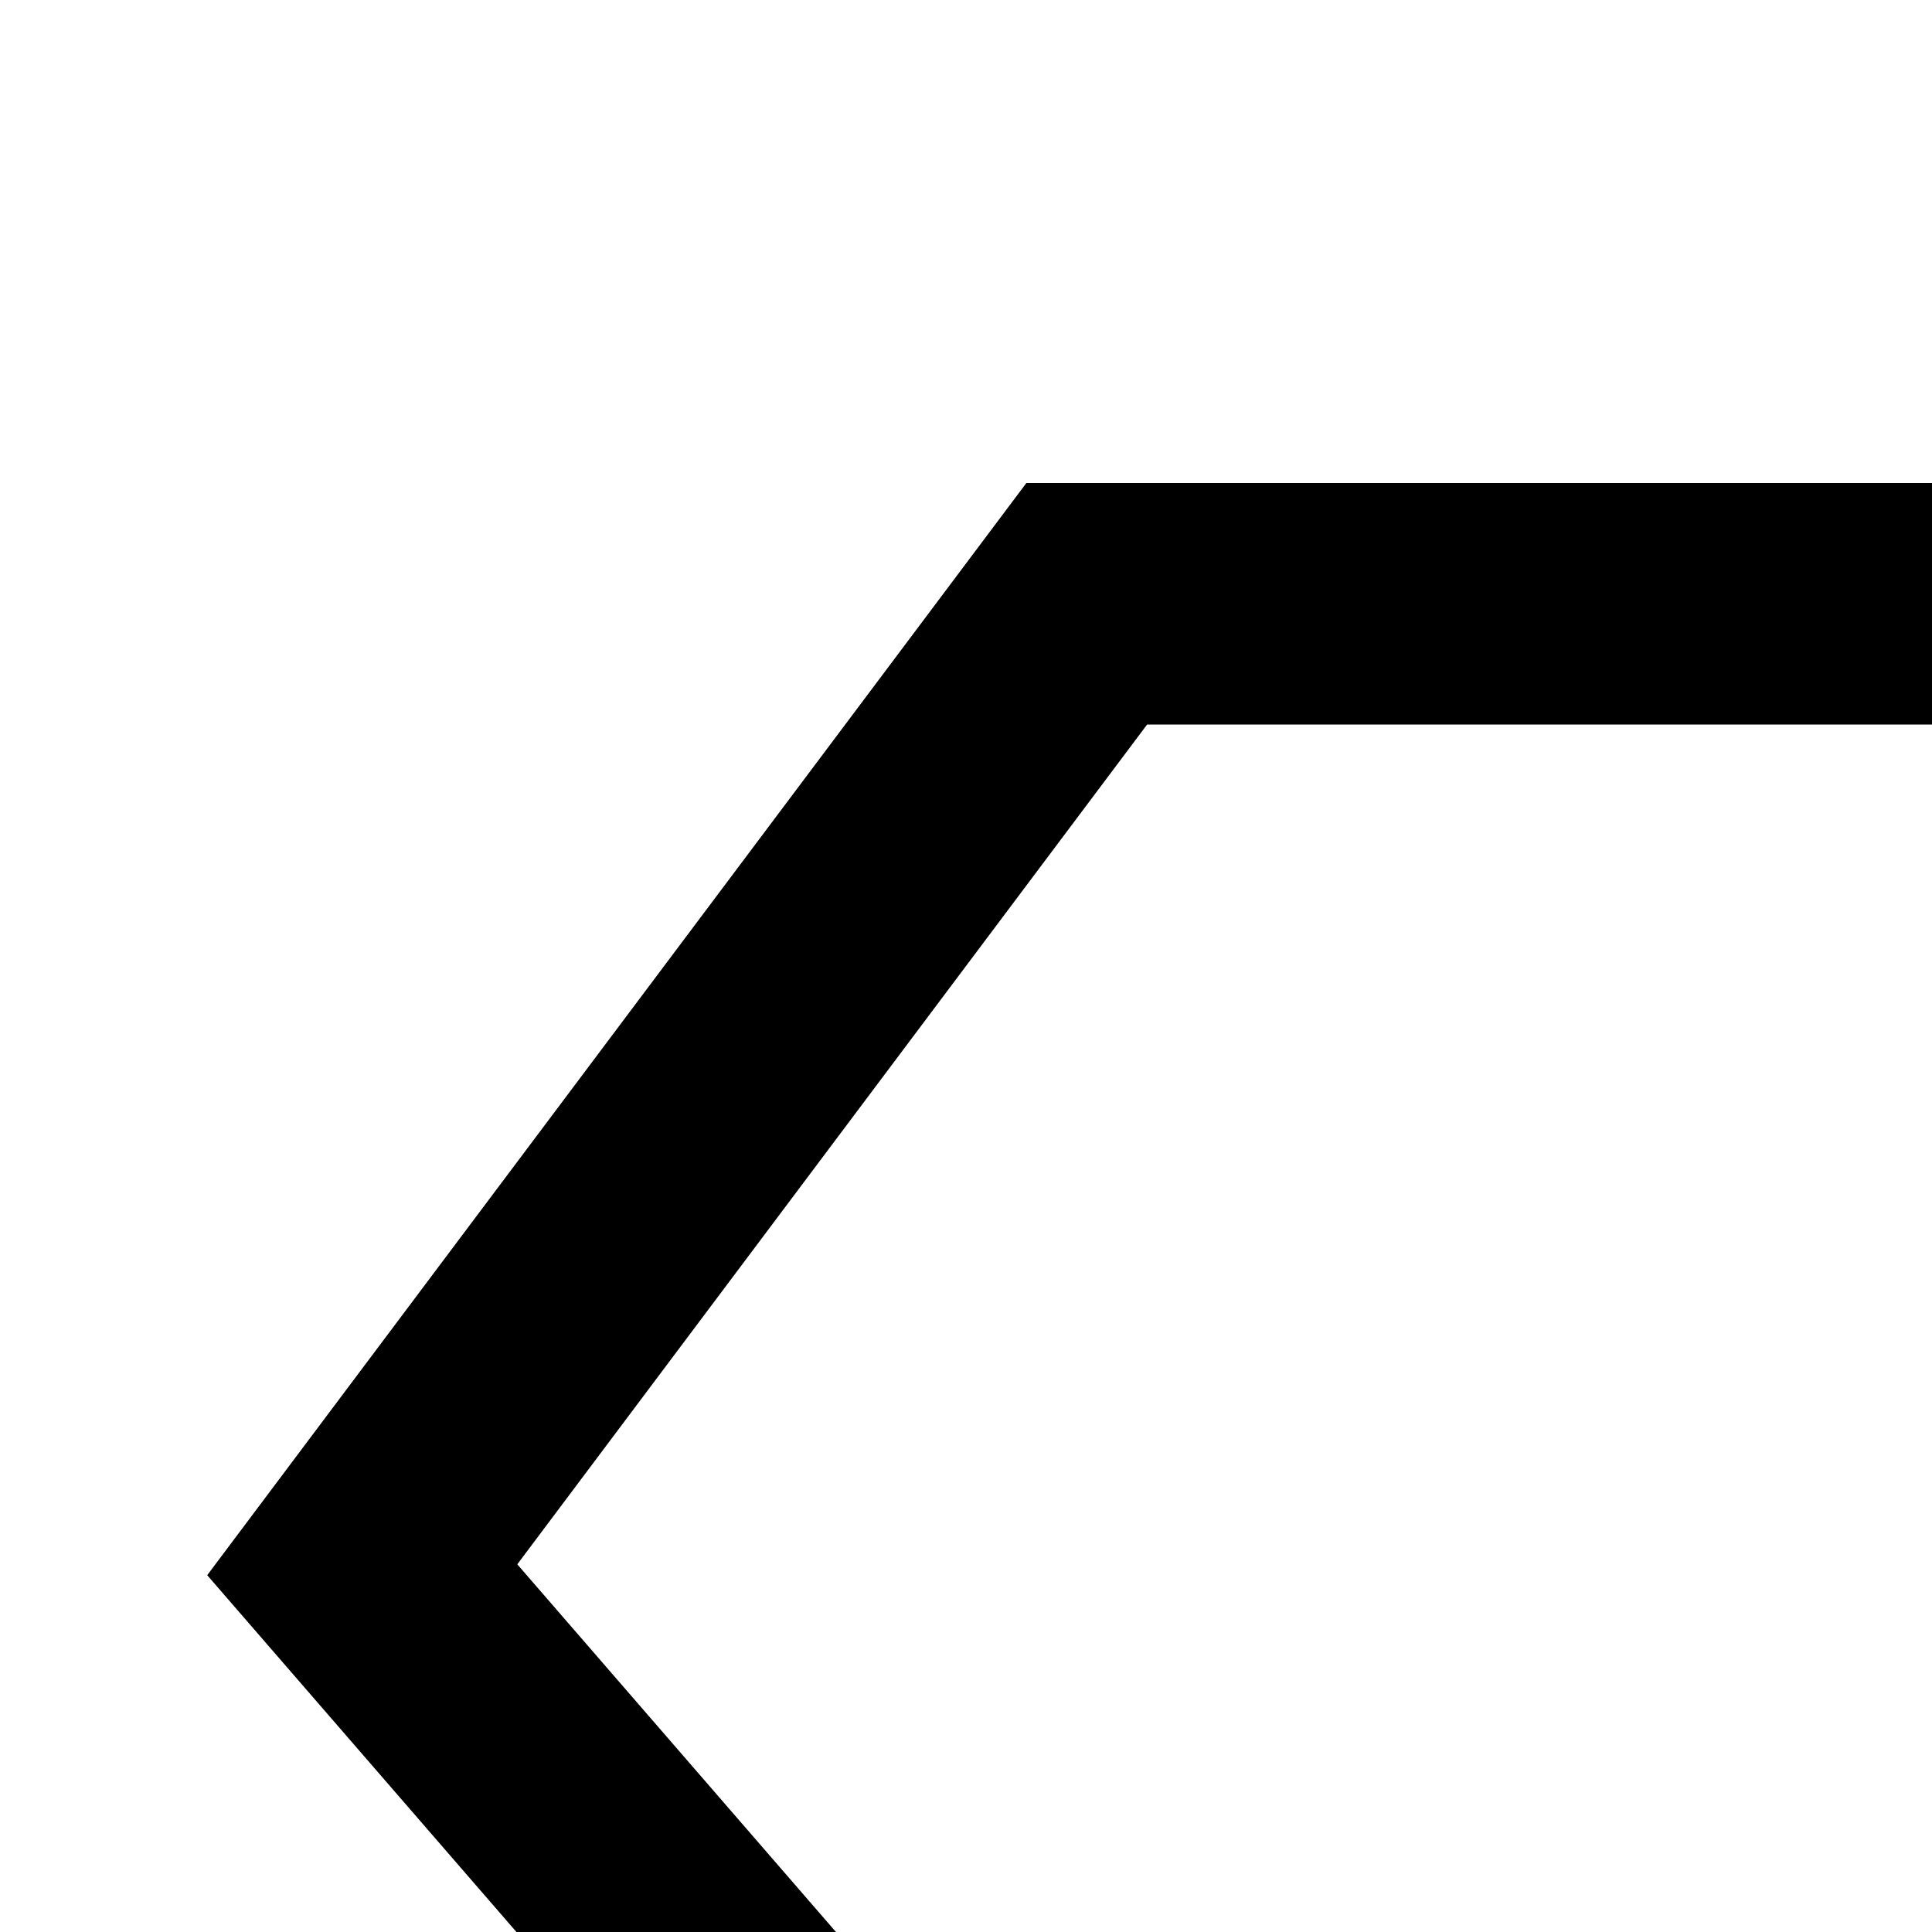 <svg xmlns="http://www.w3.org/2000/svg" viewBox="0 0 16 16"><path d="M18 28H26V30H18zM18 24H30V26H18zM18 20H30V22H18z"/><path d="M16.001 26.473L16 26.473 4.284 12.955 9.5 6 22.5 6 27.716 12.955 24.476 16.692 25.989 18.002 30.284 13.045 23.5 4 8.5 4 1.716 13.045 14.488 27.782 16.001 26.473z"/></svg>